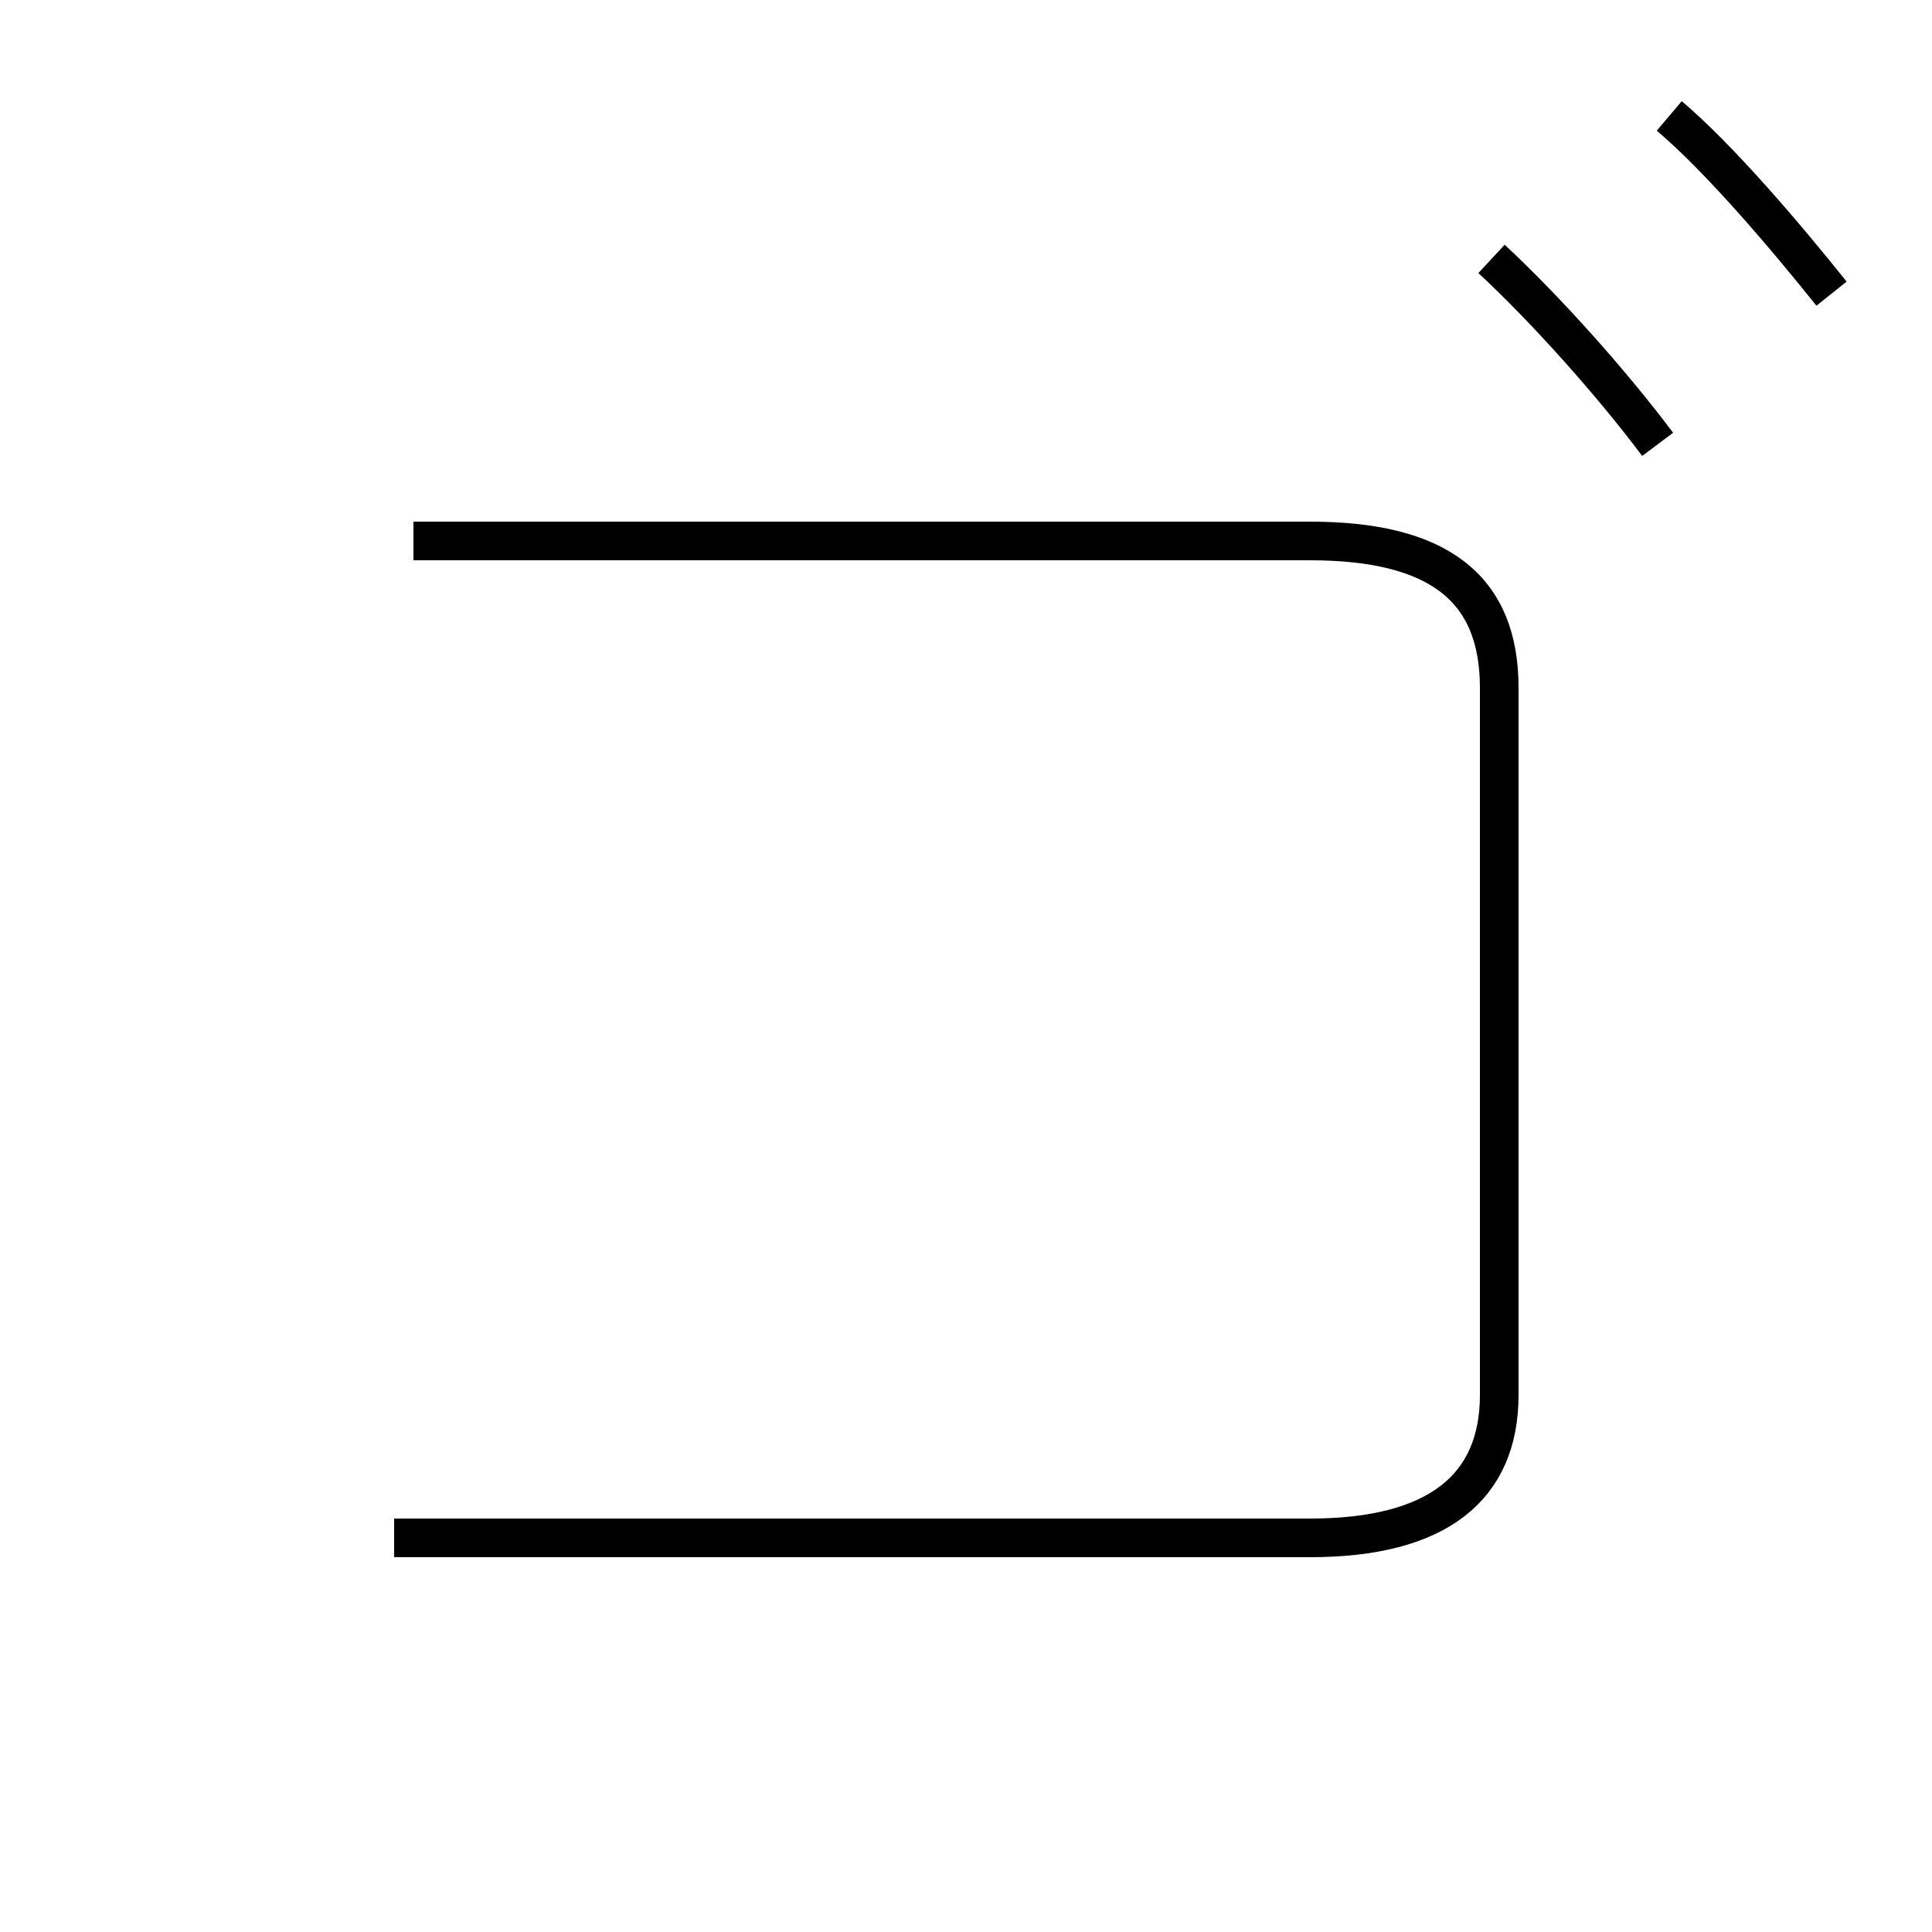 <?xml version='1.0' encoding='utf8'?>
<svg viewBox="0.0 -6.0 50.0 50.0" version="1.1" xmlns="http://www.w3.org/2000/svg">
<rect x="0.0" y="-6.0" width="50.0" height="50.0" fill="#808080" stroke="none"/>
<rect x="-1000" y="-1000" width="2000" height="2000" stroke="white" fill="white"/>
<g style="fill:white;stroke:#000000;  stroke-width:1">
<path d="M 10.2 -4.2 L 33.9 -4.2 C 37.2 -4.2 38.8 -5.5 38.8 -7.9 L 38.8 -26.2 C 38.8 -28.8 37.2 -30.0 33.9 -30.0 L 10.7 -30.0 M 47.4 -36.4 C 46.2 -37.9 44.5 -39.9 43.2 -41.0 M 42.9 -32.5 C 41.7 -34.1 40.0 -36.0 38.6 -37.3" transform="translate(0.0, 38.0)" />
</g>
</svg>